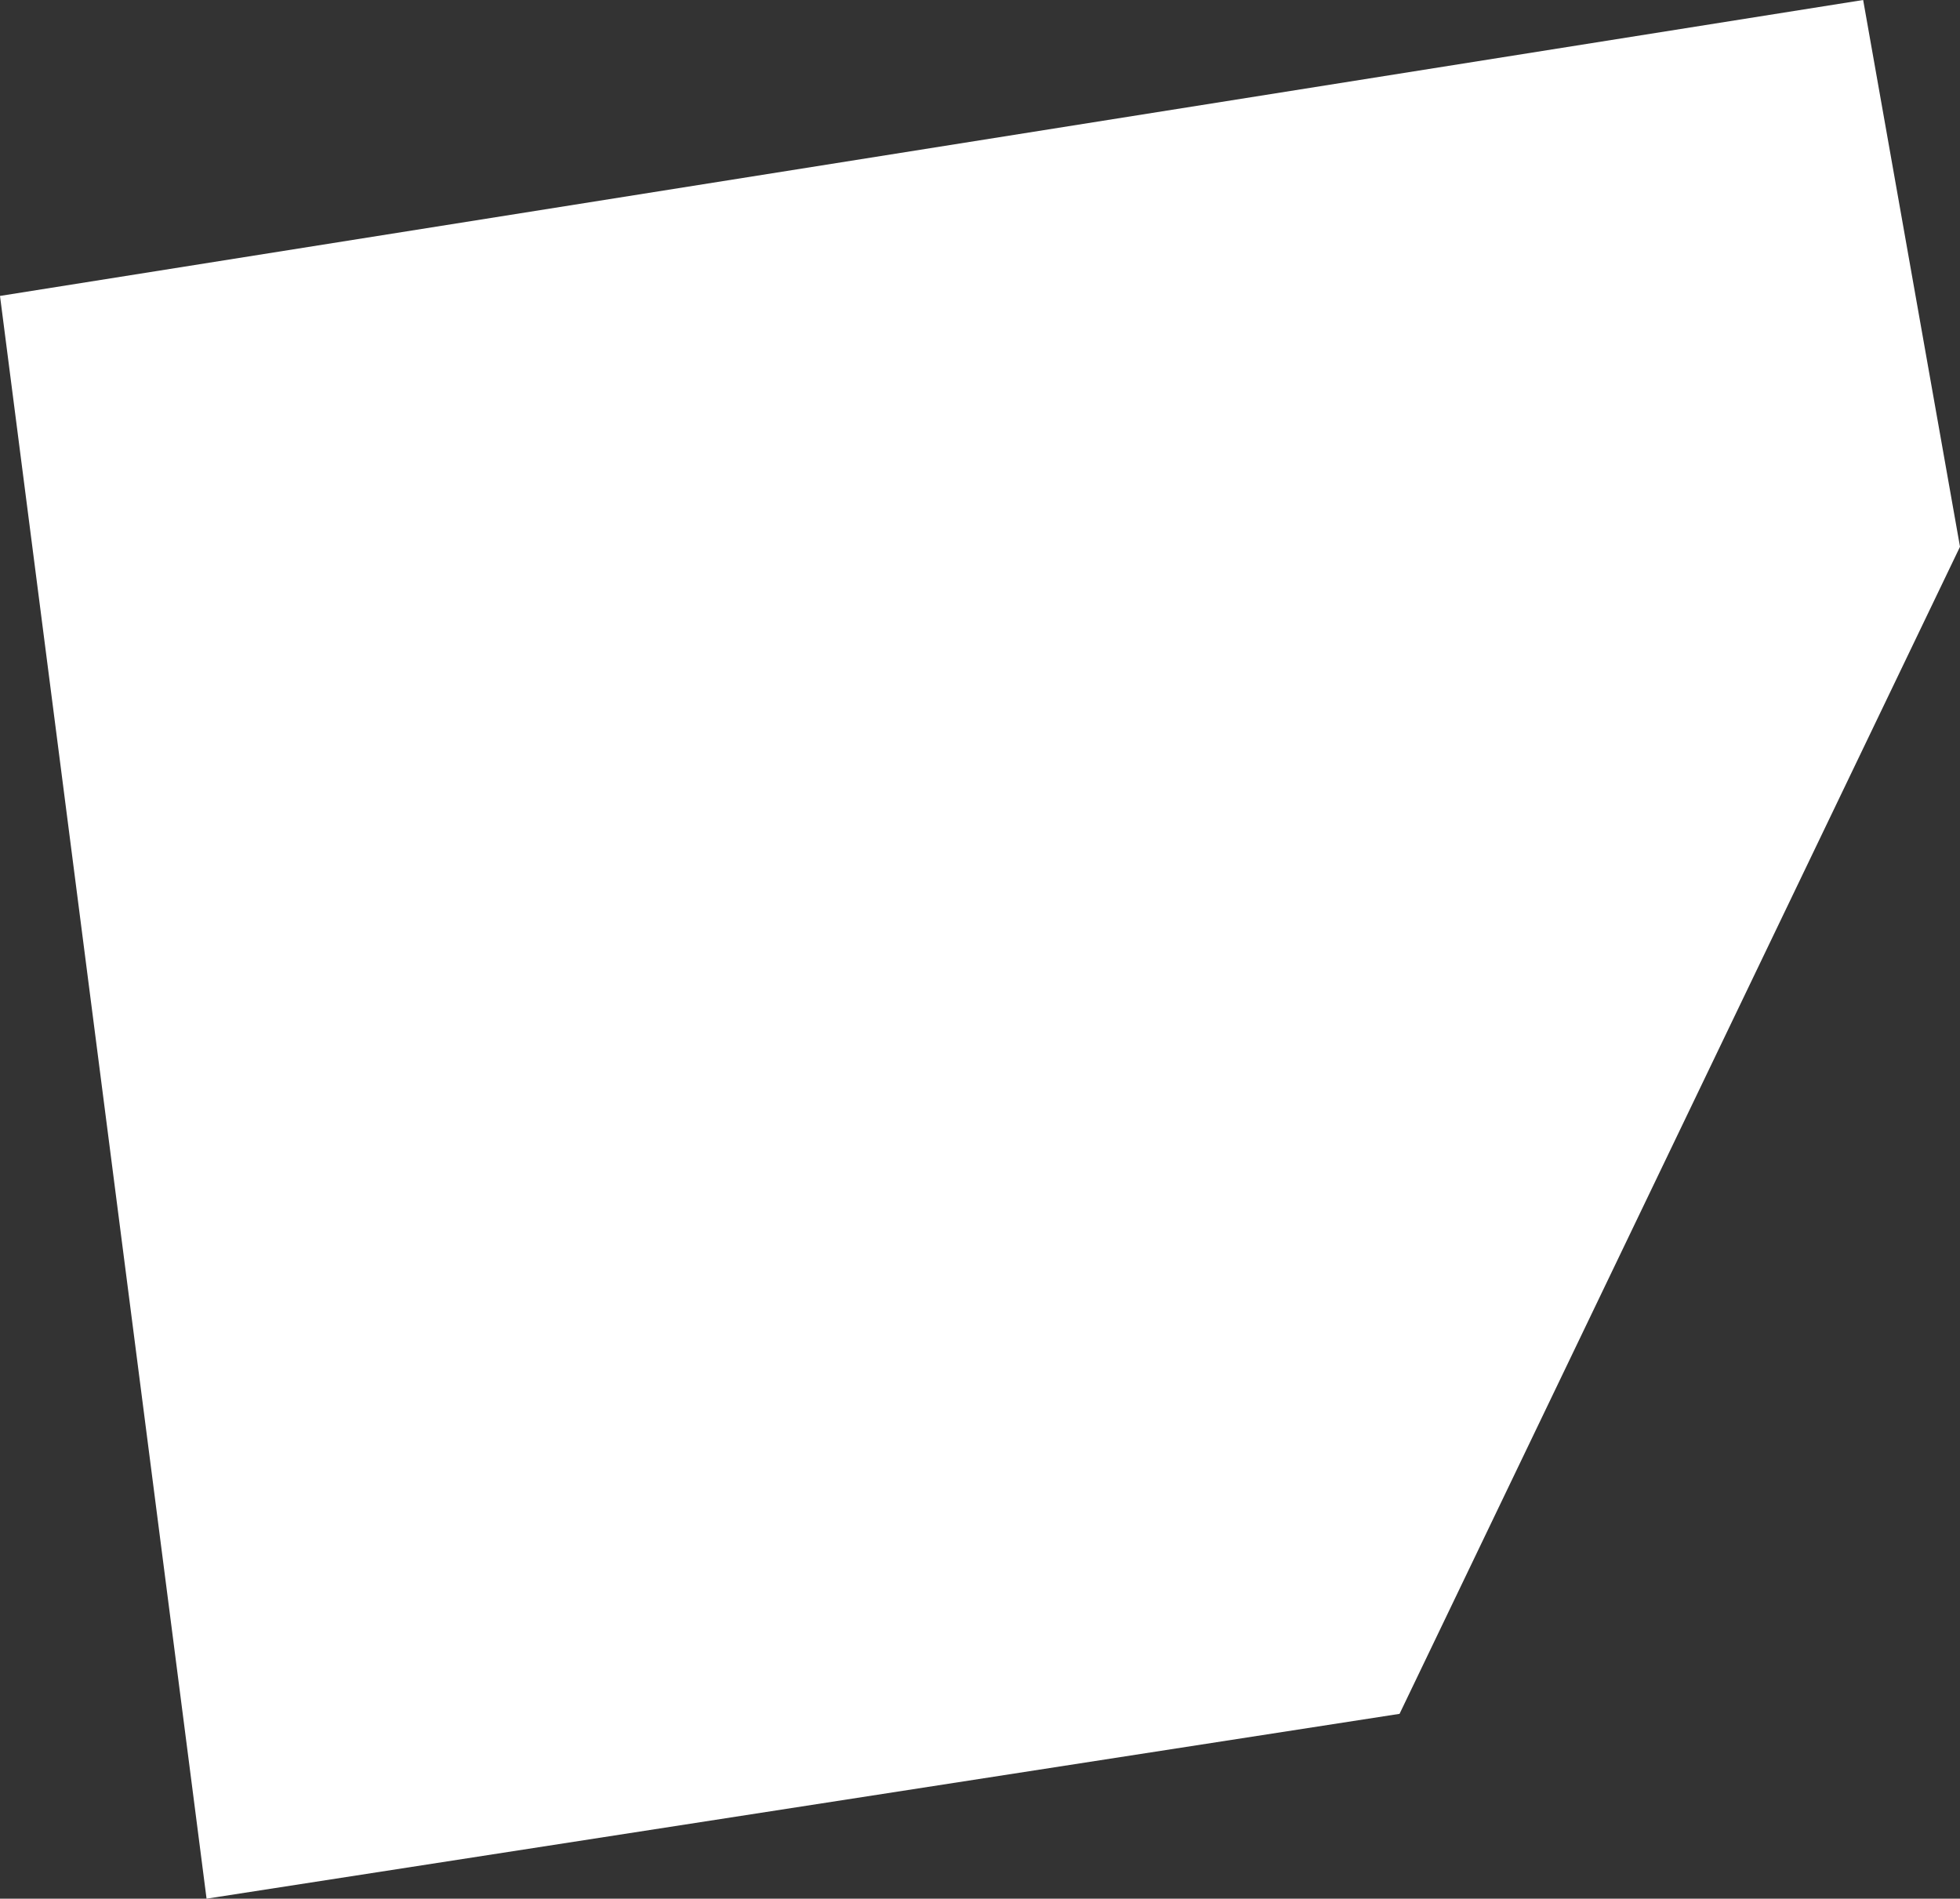 <?xml version="1.0" encoding="UTF-8"?>
<svg id="Layer_2" data-name="Layer 2" xmlns="http://www.w3.org/2000/svg" viewBox="0 0 156.85 151.93">
  <rect x="0" y="0" width="156.85" height="151.93" fill="#333333" stroke="none"/>
  <defs>
    <style>
      .cls-1 {
        fill: #fff;
      }
    </style>
  </defs>
  <g id="Rooms">
    <polygon id="N114" class="cls-1" points="0 23.68 16.53 151.93 112 137.14 156.85 43.75 149.1 0 0 23.68"/>
  </g>
</svg>